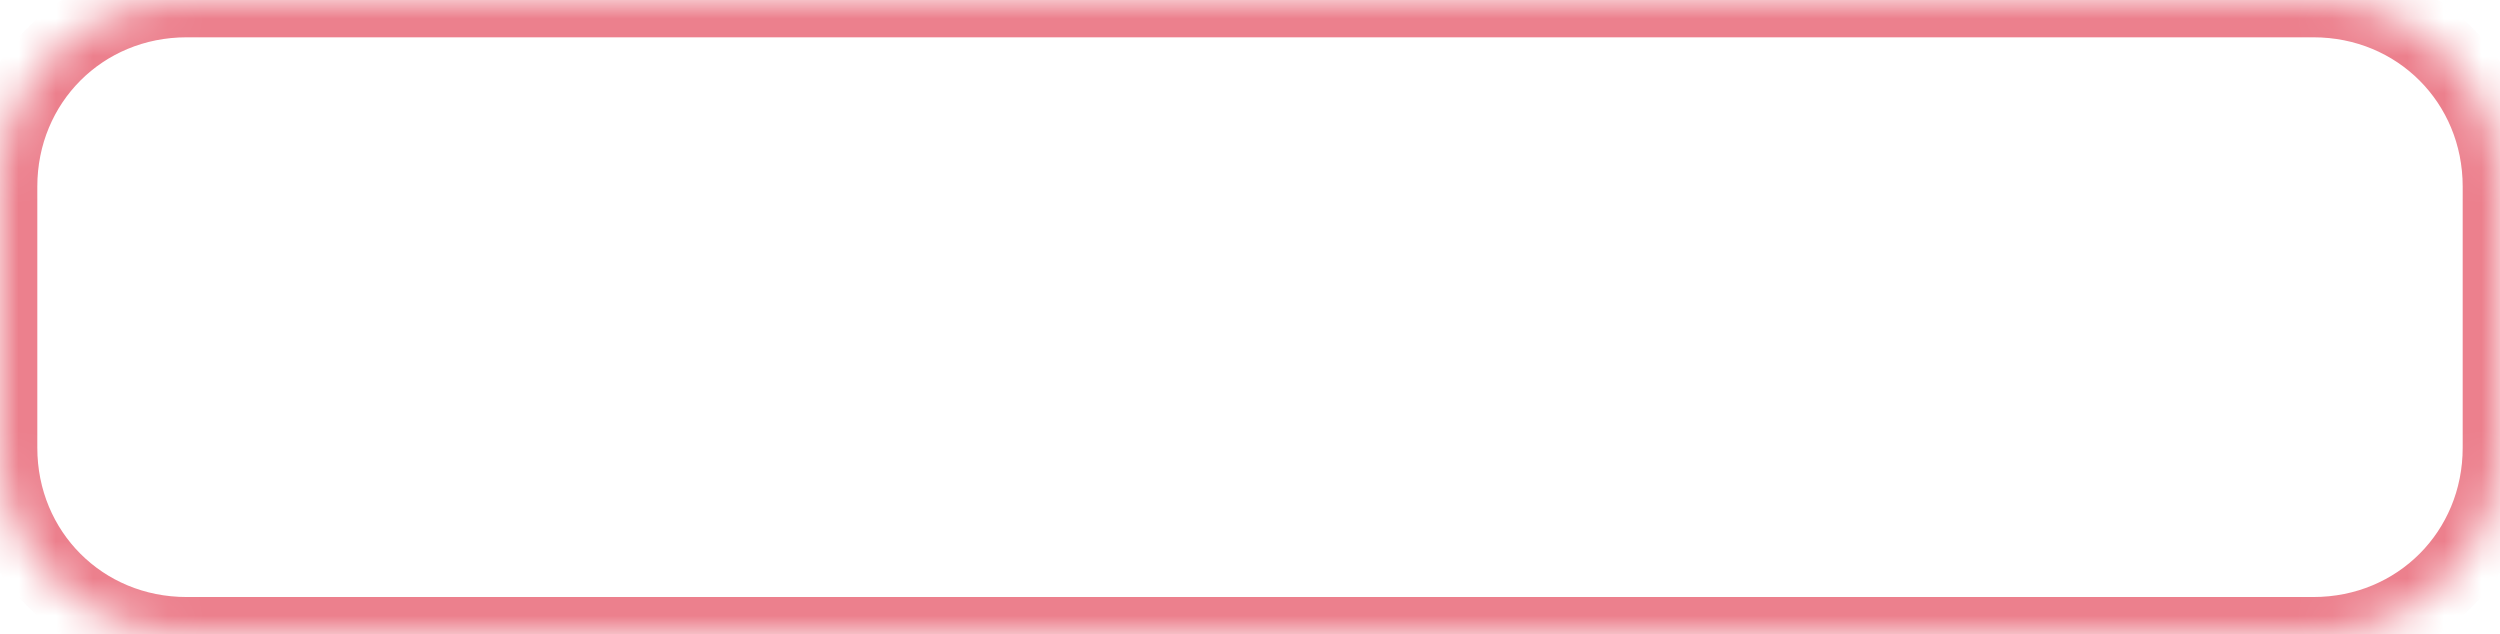﻿<?xml version="1.0" encoding="utf-8"?>
<svg version="1.1" xmlns:xlink="http://www.w3.org/1999/xlink" width="67px" height="17px" xmlns="http://www.w3.org/2000/svg">
  <defs>
    <mask fill="white" id="clip71">
      <path d="M 0 12  L 0 5  C 0 2.2  2.2 0  5 0  L 62 0  C 64.8 0  67 2.2  67 5  L 67 12  C 67 14.8  64.8 17  62 17  L 28 17  L 5 17  C 2.2 17  0 14.8  0 12  Z " fill-rule="evenodd" />
    </mask>
  </defs>
  <g transform="matrix(1 0 0 1 -200 -79 )">
    <path d="M 0 12  L 0 5  C 0 2.2  2.2 0  5 0  L 62 0  C 64.8 0  67 2.2  67 5  L 67 12  C 67 14.8  64.8 17  62 17  L 28 17  L 5 17  C 2.2 17  0 14.8  0 12  Z " fill-rule="nonzero" fill="#ec808d" stroke="none" fill-opacity="0" transform="matrix(1 0 0 1 200 79 )" />
    <path d="M 0 12  L 0 5  C 0 2.2  2.2 0  5 0  L 62 0  C 64.8 0  67 2.2  67 5  L 67 12  C 67 14.8  64.8 17  62 17  L 28 17  L 5 17  C 2.2 17  0 14.8  0 12  Z " stroke-width="2" stroke="#ec808d" fill="none" transform="matrix(1 0 0 1 200 79 )" mask="url(#clip71)" />
  </g>
</svg>